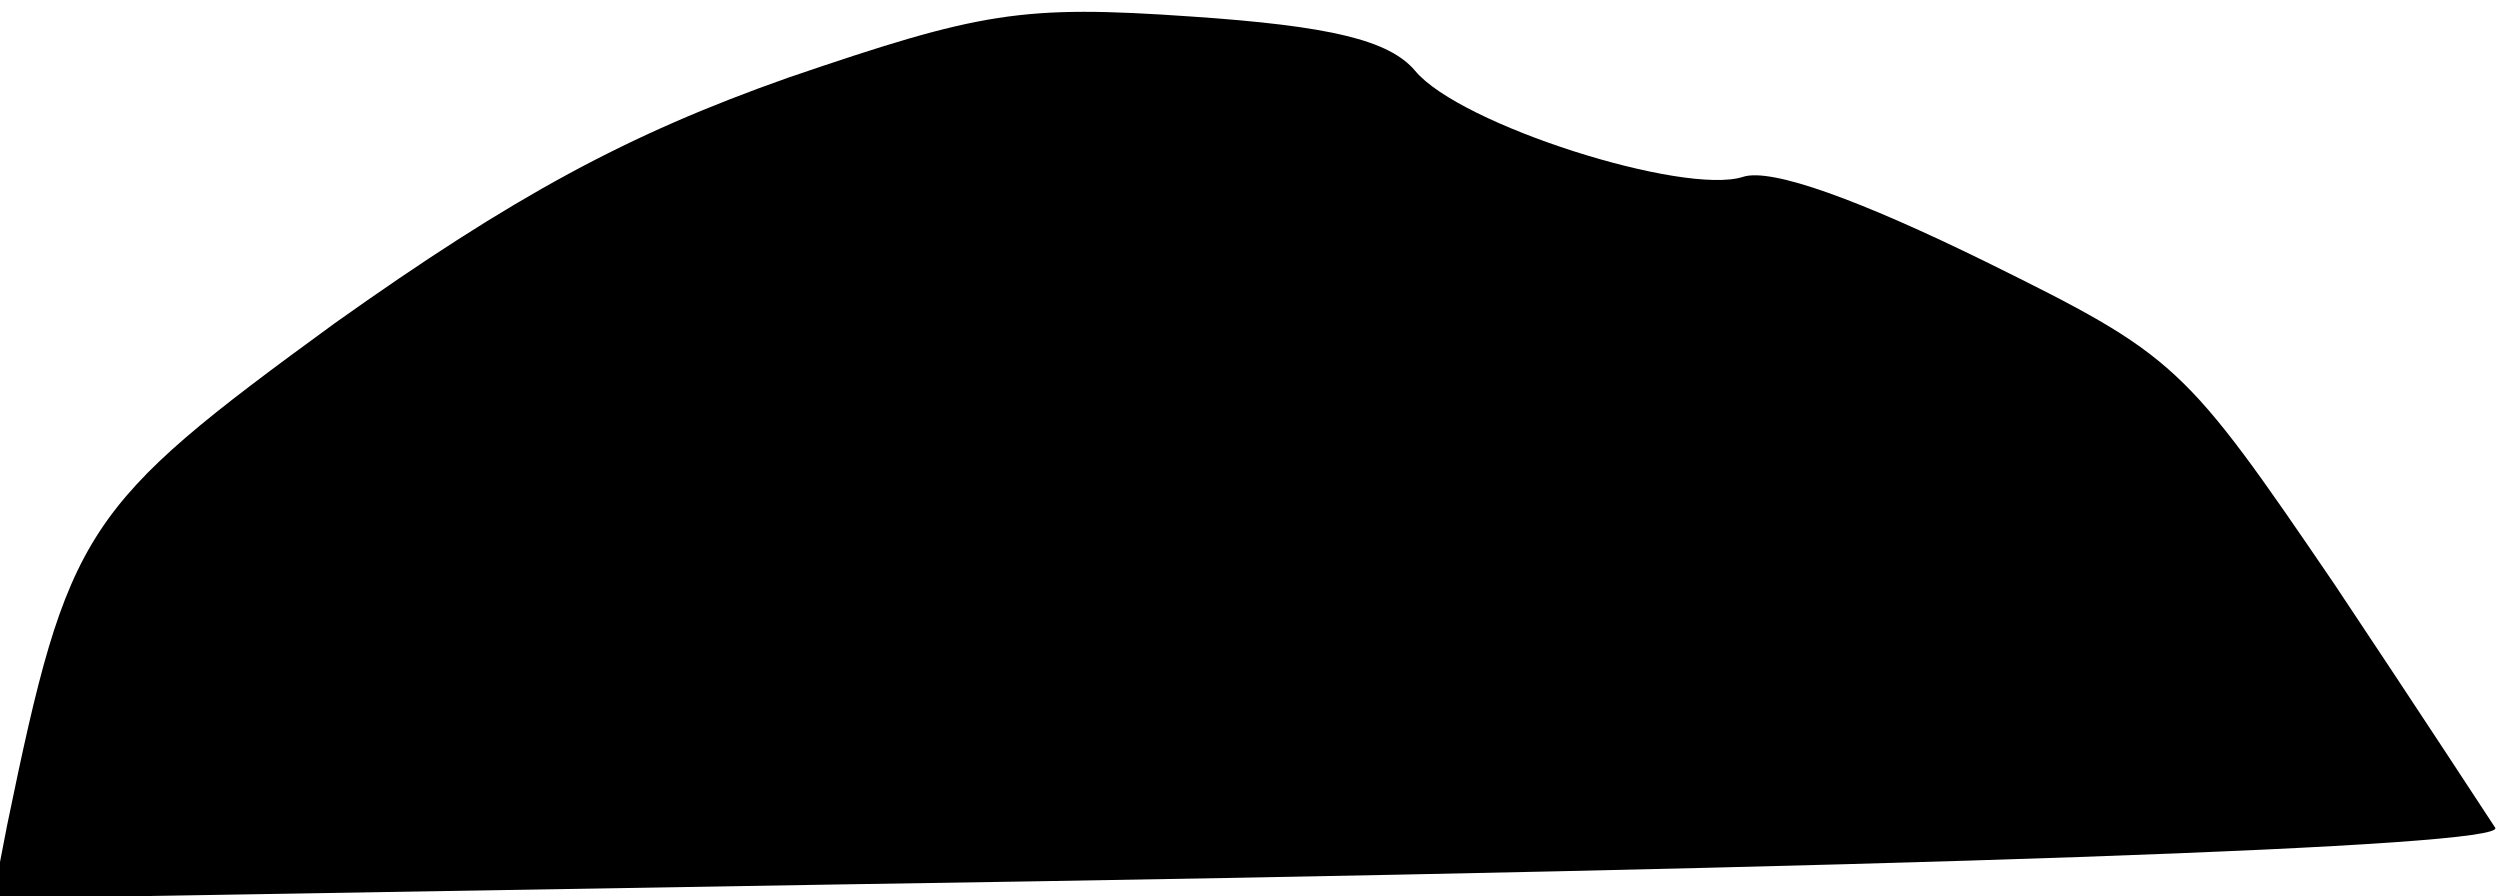 <?xml version="1.0" standalone="no"?>
<!DOCTYPE svg PUBLIC "-//W3C//DTD SVG 20010904//EN"
 "http://www.w3.org/TR/2001/REC-SVG-20010904/DTD/svg10.dtd">
<svg version="1.0" xmlns="http://www.w3.org/2000/svg"
 width="106pt" height="38pt" viewBox="0 0 106 38"
 preserveAspectRatio="xMidYMid meet">
<g transform="translate(0,38) scale(0.1,-0.1)"
fill="#000000" stroke="none">
<path fill="#000000" stroke="none" d="M334 347 c-68 -24 -116 -50 -192 -104
-107 -78 -113 -87 -139 -213 l-6 -31 359 6 c461 7 706 16 702 24 -2 3 -32 49
-68 103 -64 94 -67 97 -148 137 -53 26 -91 40 -103 36 -25 -8 -120 22 -139 45
-11 13 -36 19 -95 23 -72 5 -89 2 -171 -26z"/>
</g>
</svg>
